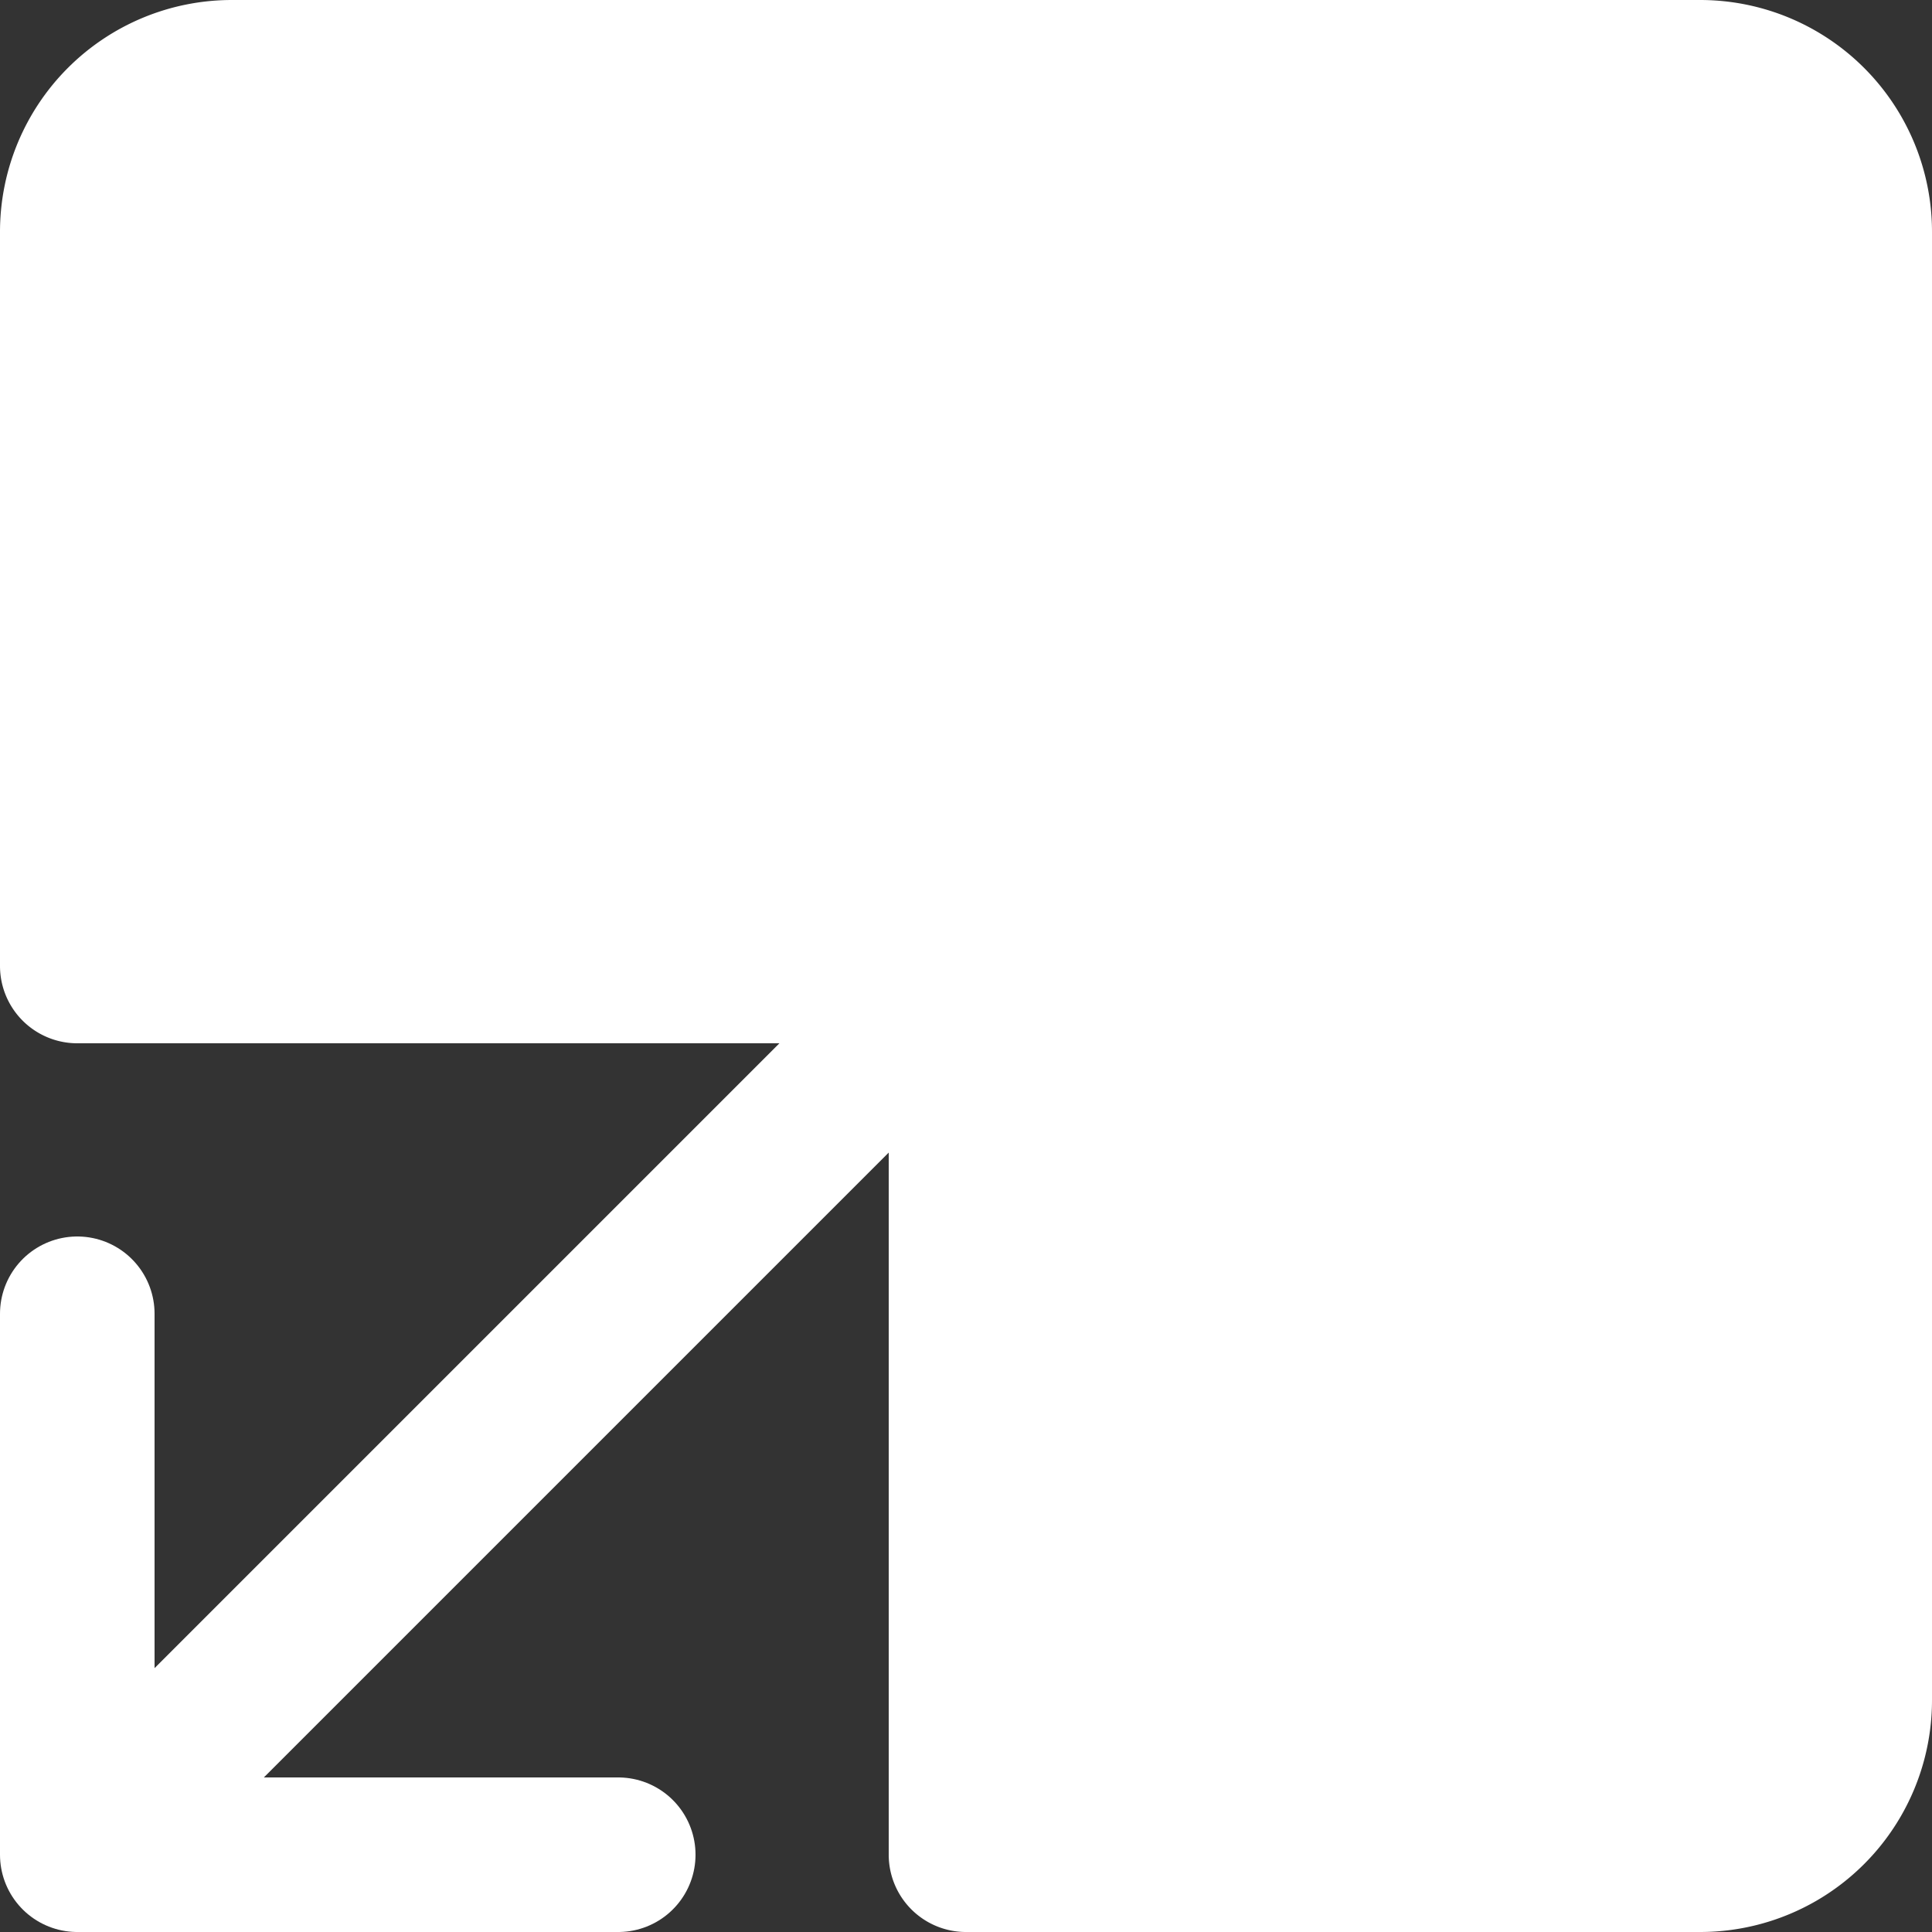 <svg id="Layer_1" data-name="Layer 1" xmlns="http://www.w3.org/2000/svg" viewBox="0 0 25 25"><rect x="0" y="0" width="25" height="25" fill="#333333" stroke="none"/><defs><style>.cls-1{fill:#fff;}.cls-1,.cls-2{stroke:#fff;stroke-linecap:round;stroke-linejoin:round;stroke-width:2px;}.cls-2{fill:none;}</style></defs><path class="cls-1" d="M12.5,12.5V24H22a2,2,0,0,0,2-2V3a2,2,0,0,0-2-2H3A2,2,0,0,0,1,3v9.5H12.5"/><polyline class="cls-2" points="1 17 1 24 8 24 1 24 12.5 12.5"/></svg>